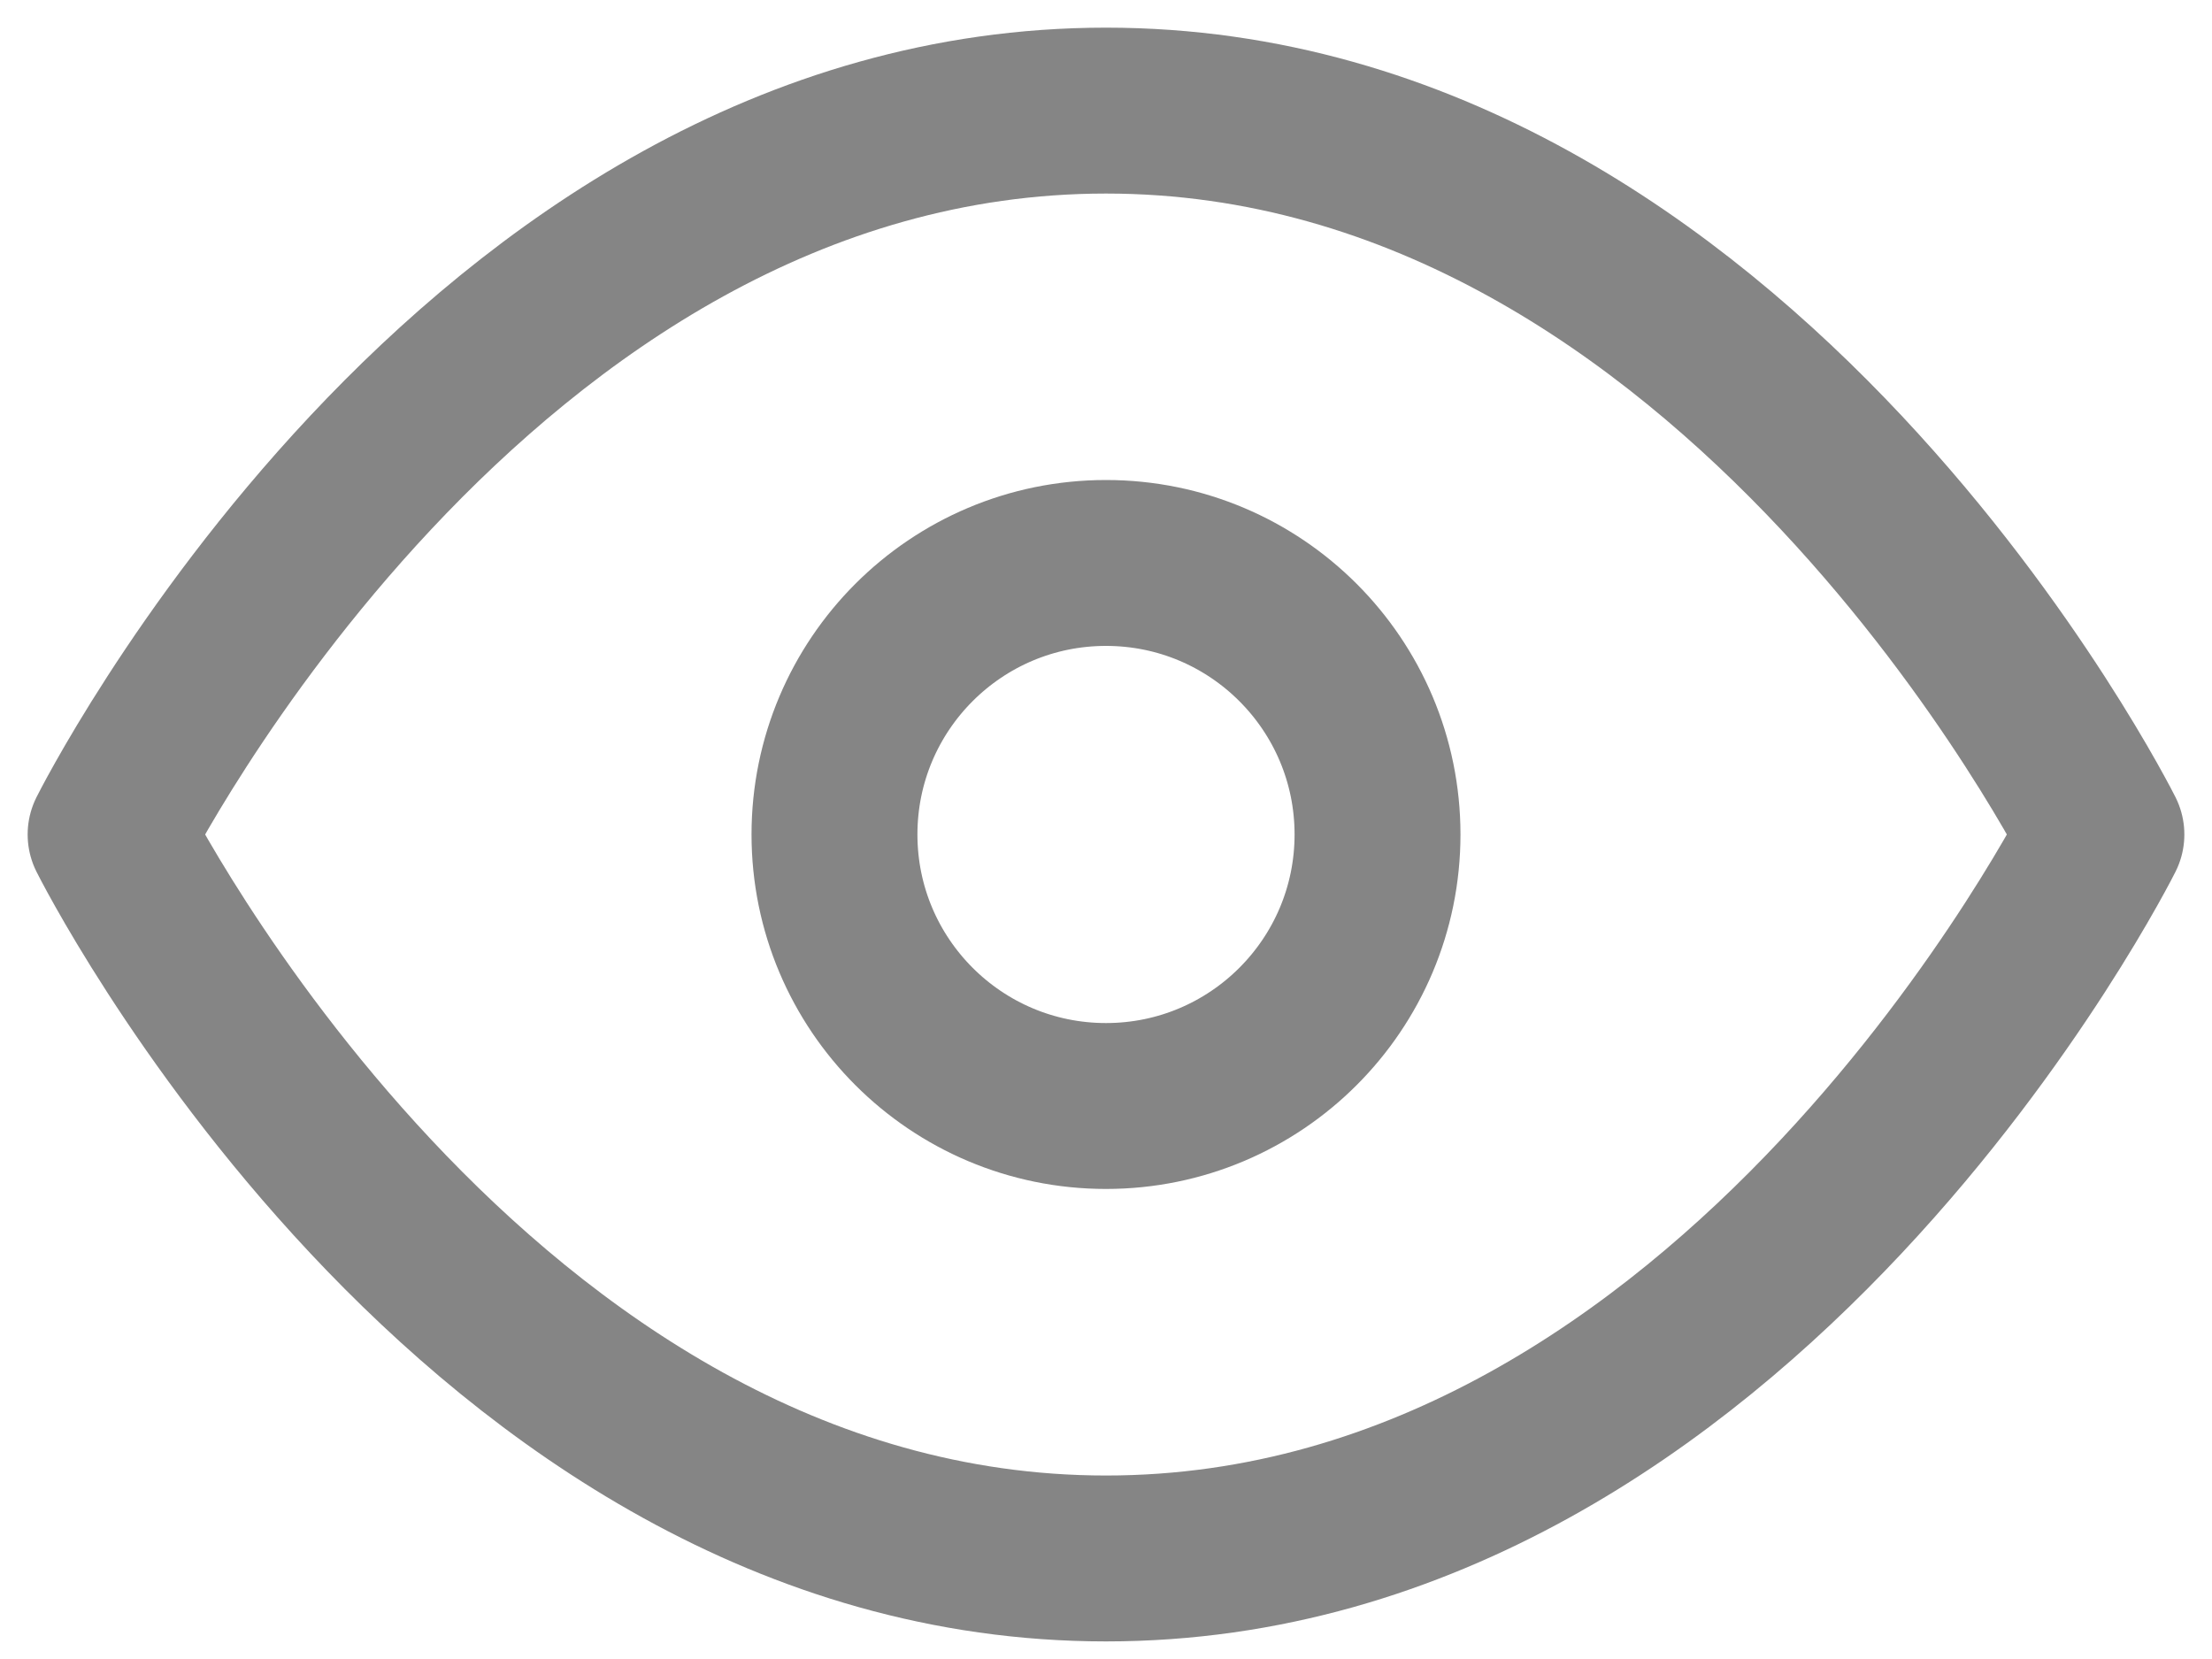 <svg xmlns="http://www.w3.org/2000/svg" width="20" height="15" viewBox="0 0 20 15">
    <g fill="none" fill-rule="evenodd" stroke="#858585" stroke-linecap="round" stroke-linejoin="round" stroke-width="1.5" transform="translate(1 1)">
        <path d="M0 6.545S3.273 0 9 0s9 6.545 9 6.545-3.273 6.546-9 6.546-9-6.546-9-6.546z"/>
        <circle cx="9" cy="6.545" r="2.455"/>
    </g>
</svg>
